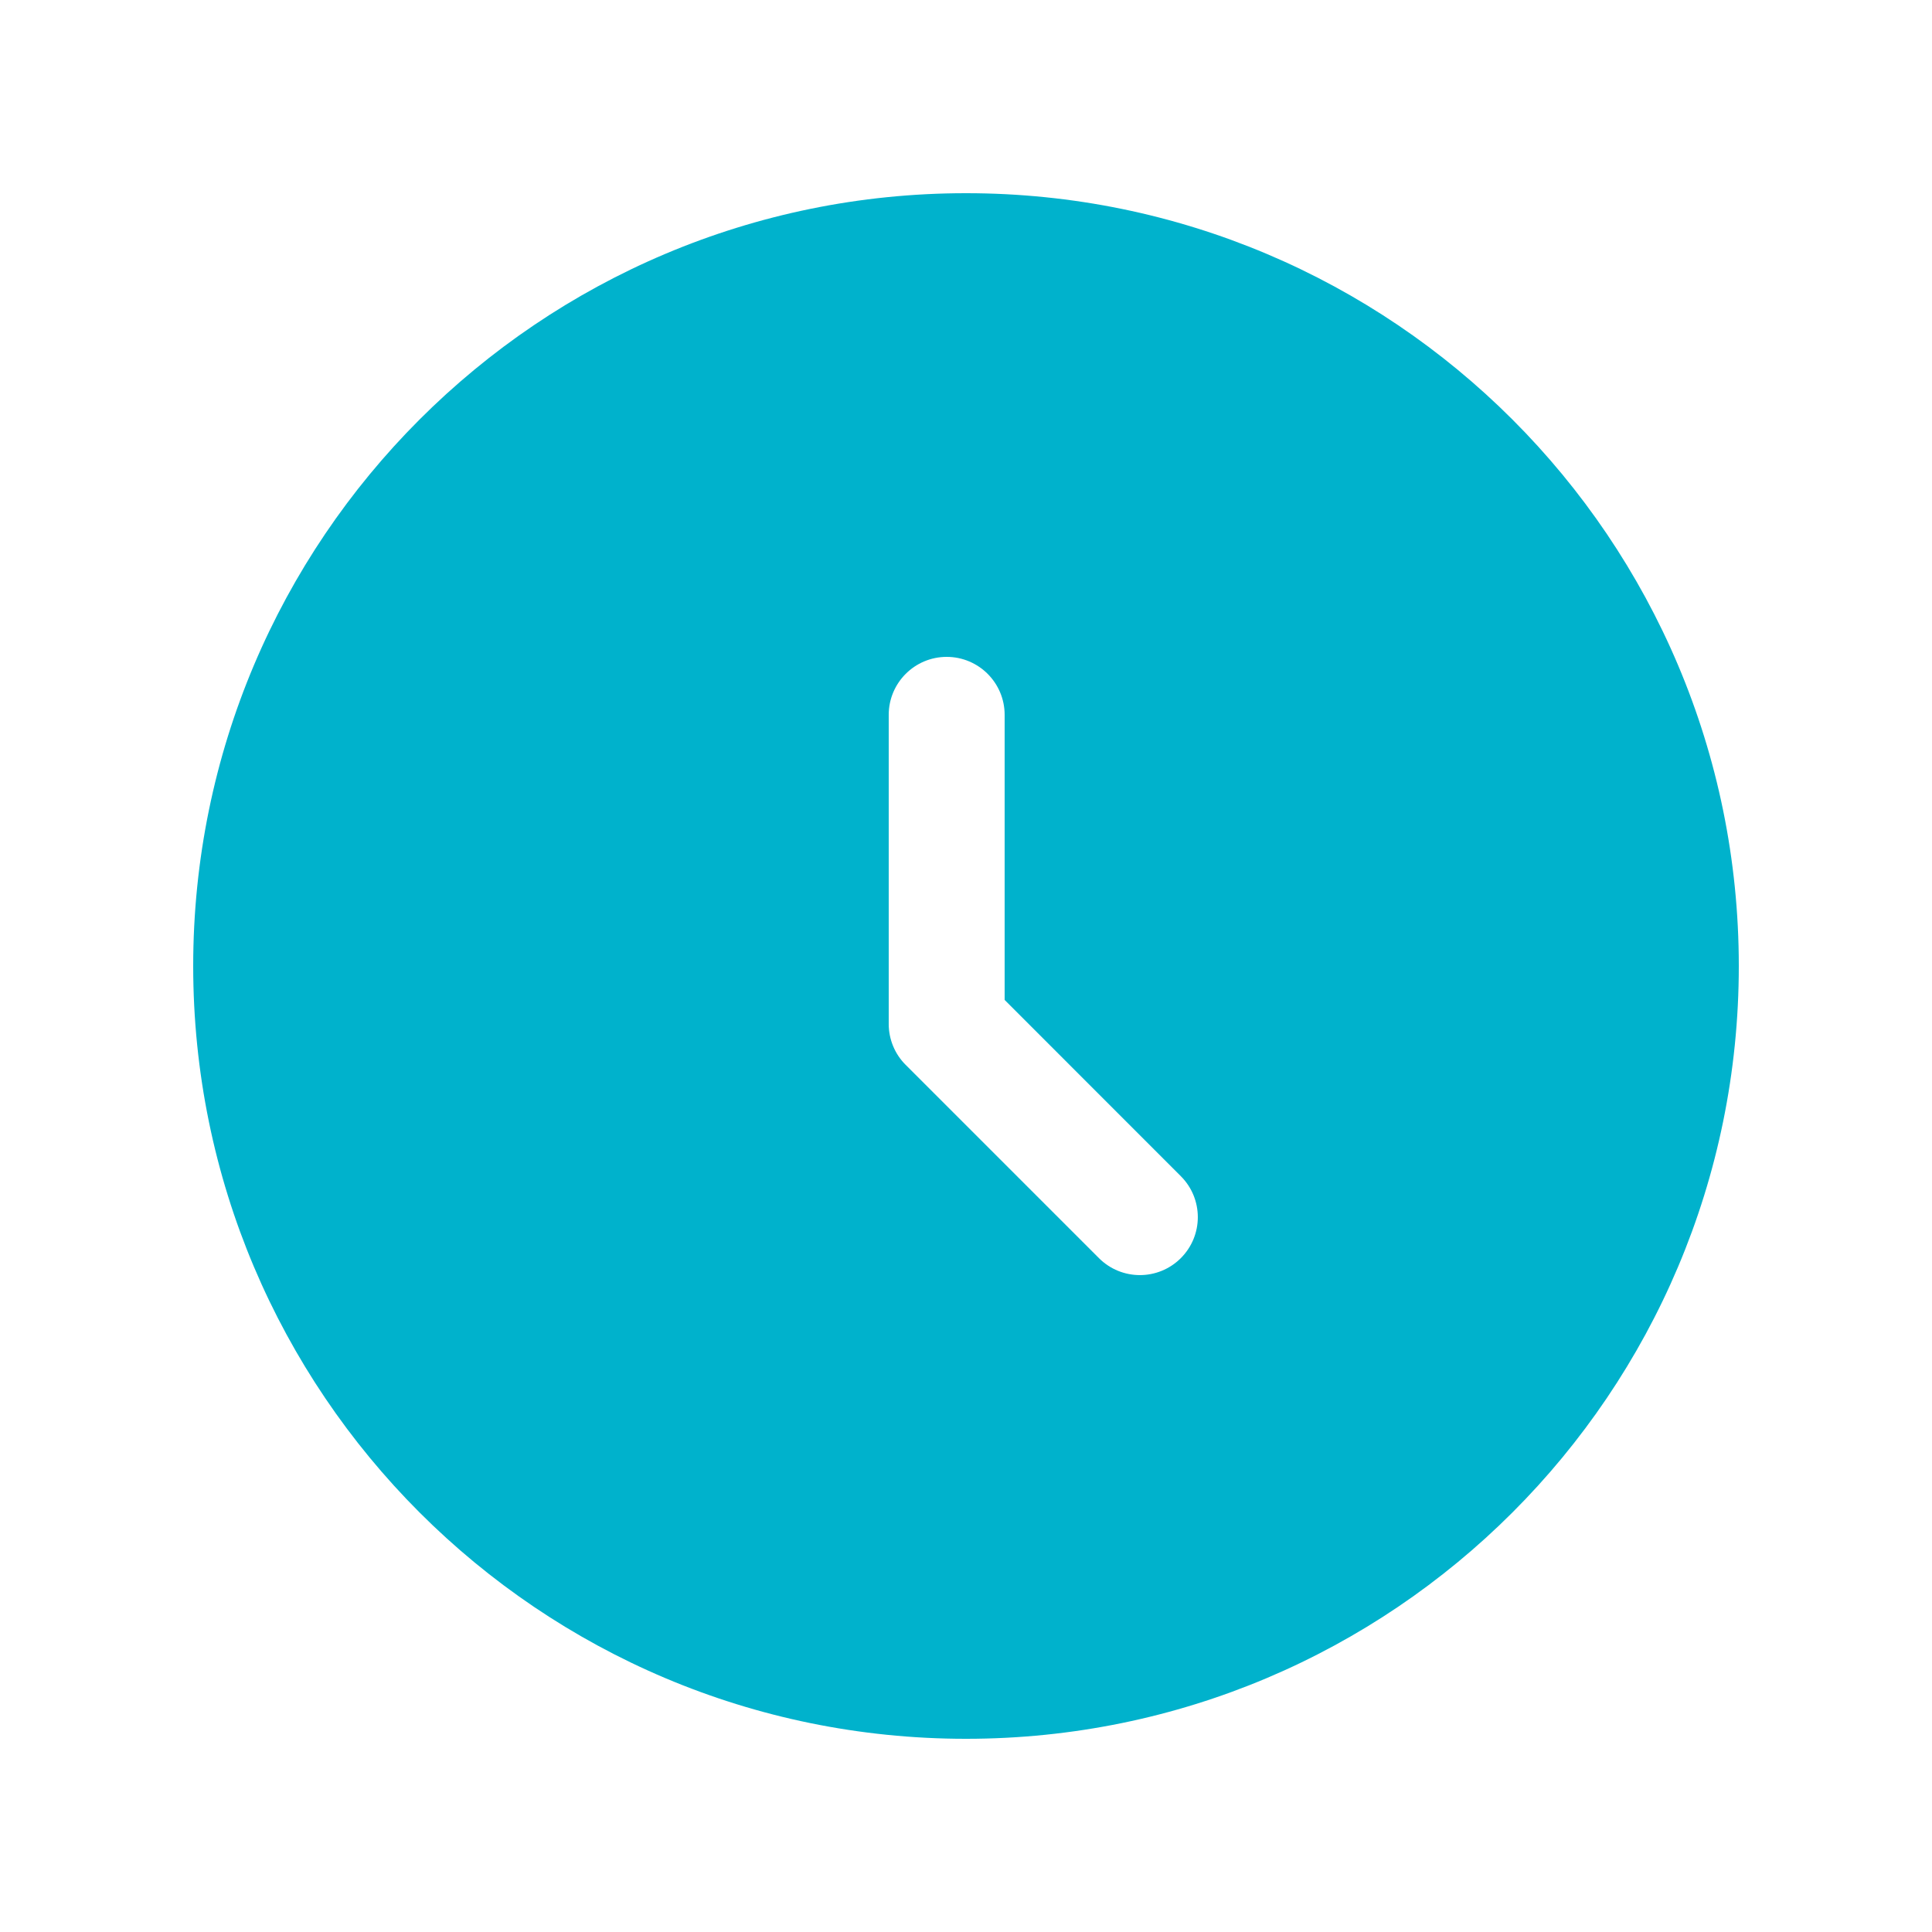 <svg width="25" height="25" viewBox="0 0 25 25" fill="none" xmlns="http://www.w3.org/2000/svg">
<path fill-rule="evenodd" clip-rule="evenodd" d="M22.5 12.5C22.5 18.023 18.023 22.5 12.5 22.5C6.977 22.5 2.5 18.023 2.5 12.5C2.5 6.977 6.977 2.5 12.5 2.5C18.023 2.5 22.5 6.977 22.5 12.5ZM13 9.25C13 8.836 12.664 8.5 12.25 8.5C11.836 8.5 11.5 8.836 11.5 9.25V13.25C11.5 13.449 11.579 13.64 11.72 13.78L14.22 16.28C14.513 16.573 14.987 16.573 15.28 16.28C15.573 15.987 15.573 15.513 15.28 15.22L13 12.939V9.25Z" fill="#00B2CC"/>
</svg>
